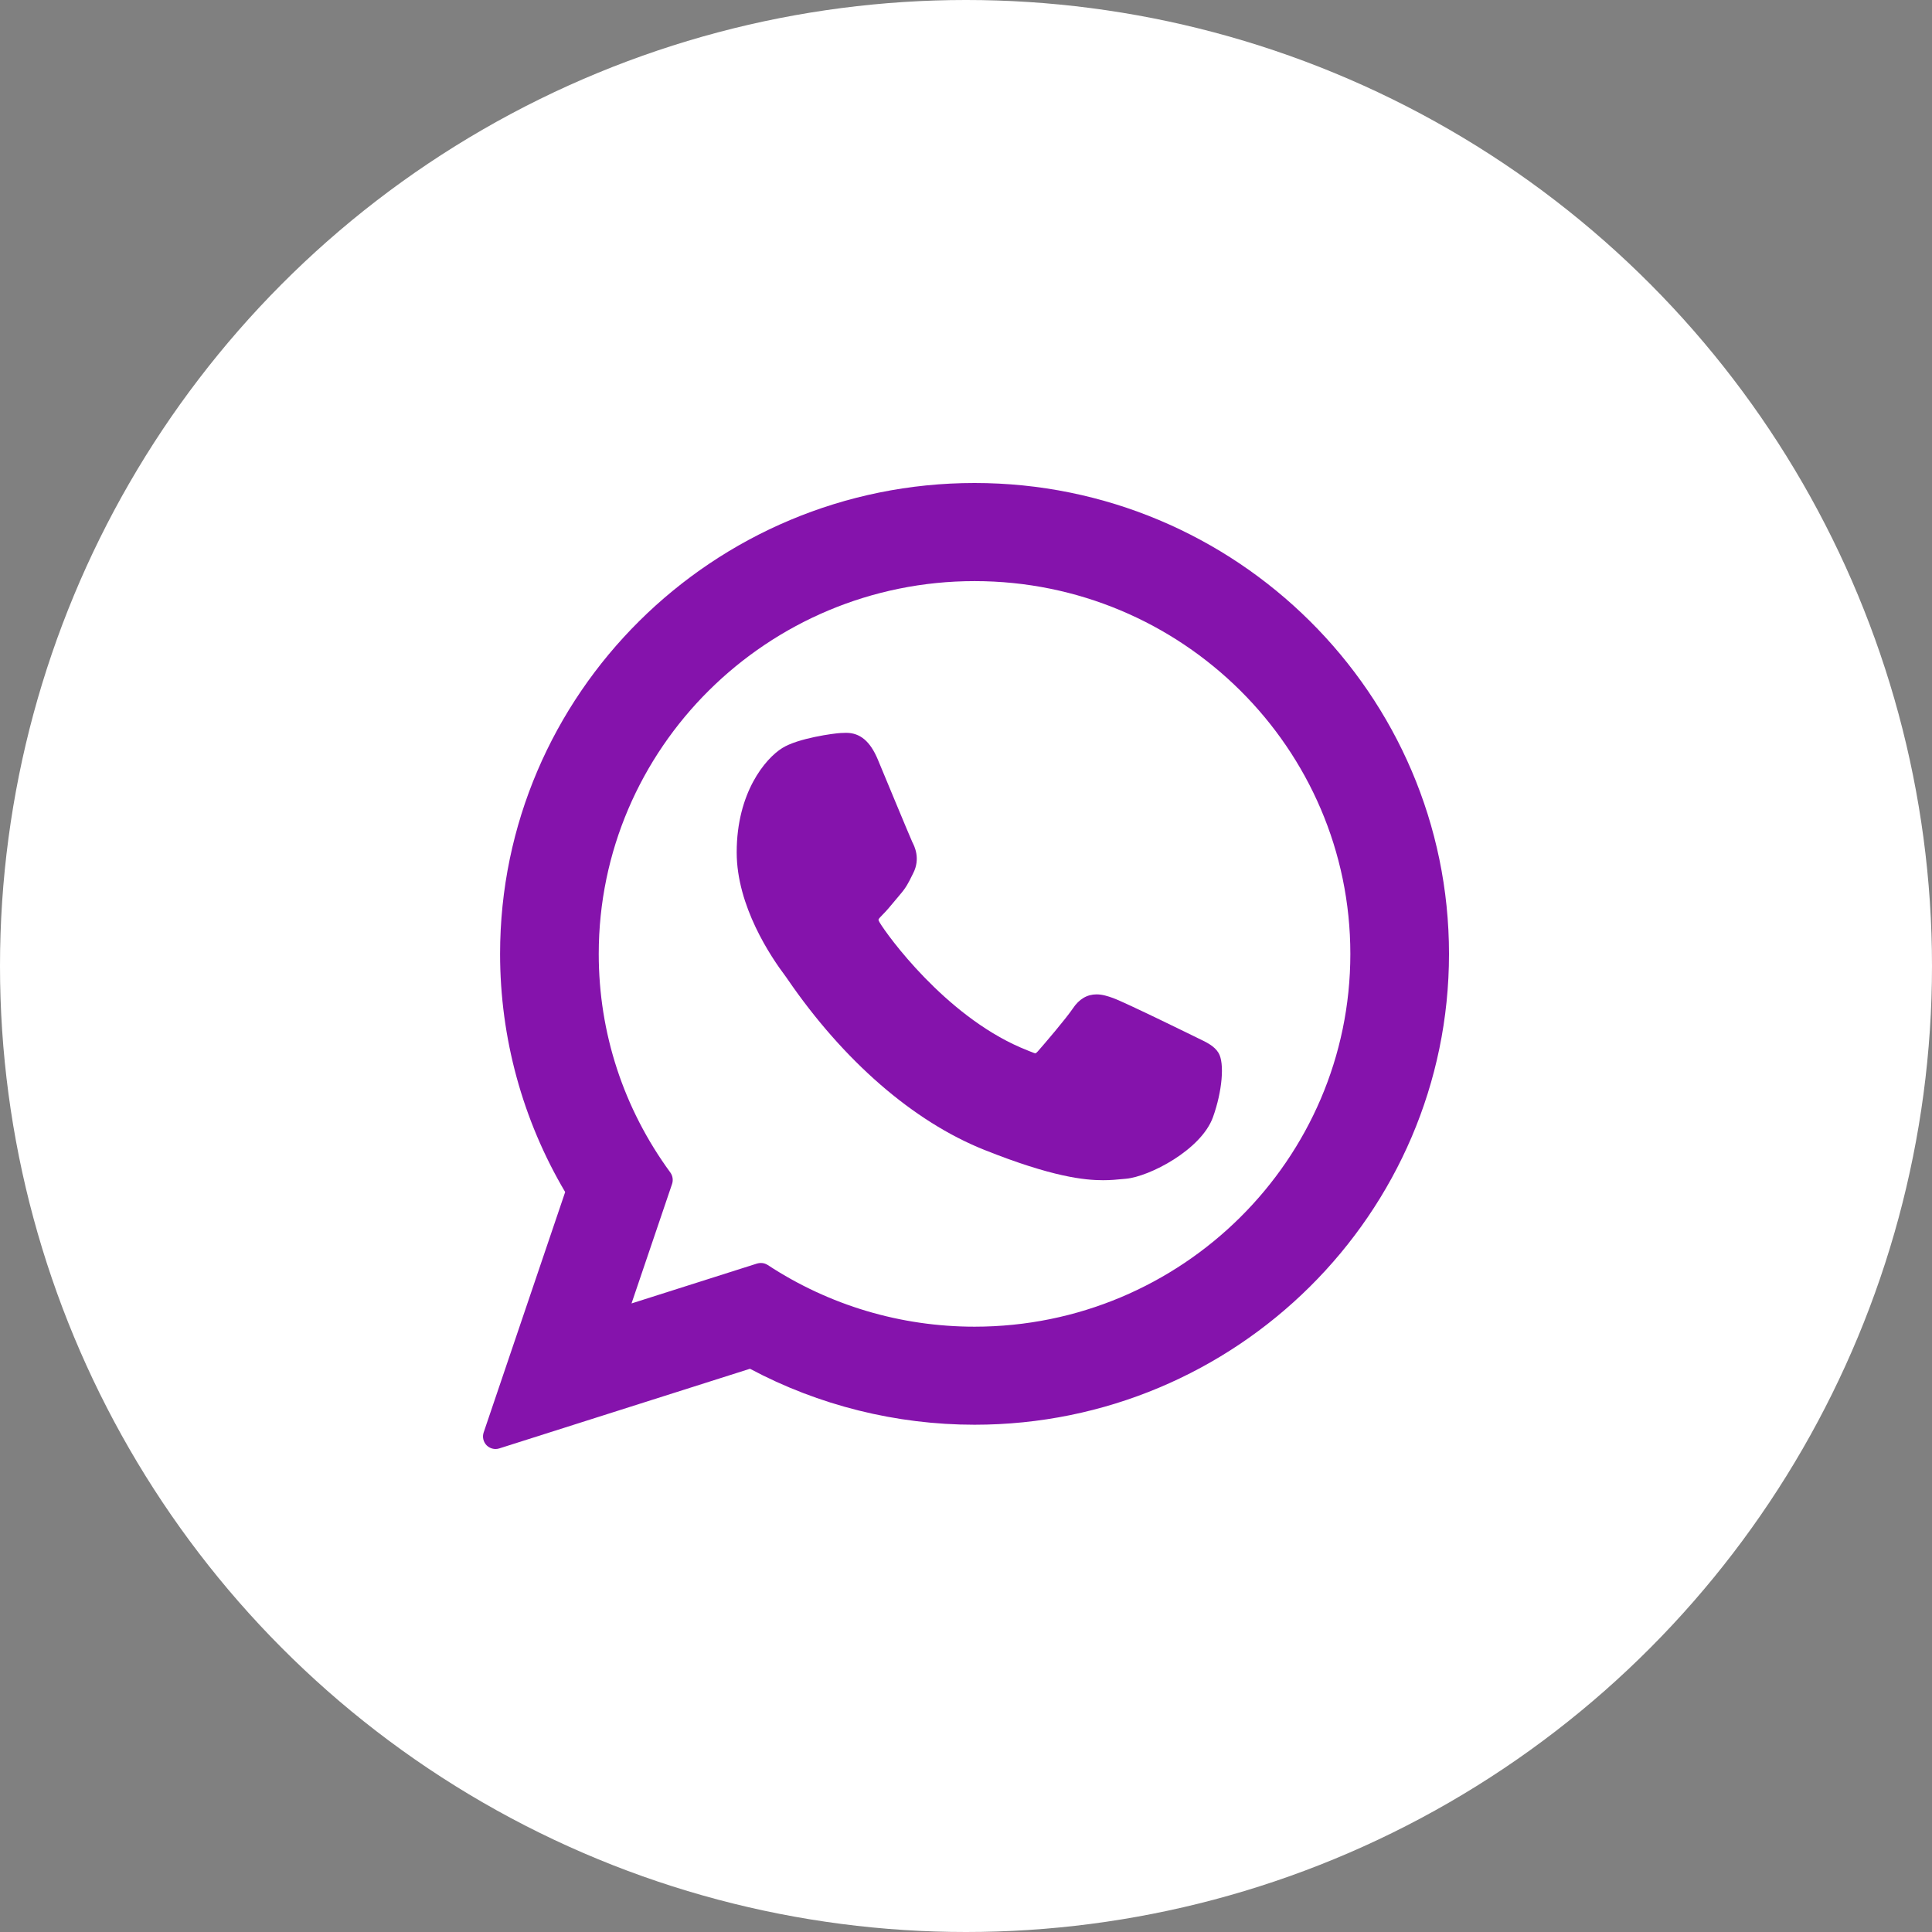 <svg width="32" height="32" viewBox="0 0 32 32" fill="none" xmlns="http://www.w3.org/2000/svg">
<rect x="0" y="0" width="32" height="32" fill="#808080" stroke="none"/>
<circle cx="16" cy="16" r="16" fill="white"/>
<g clip-path="url(#clip0_330_1271)">
<path d="M19.839 17.194C19.808 17.179 18.642 16.605 18.434 16.53C18.35 16.5 18.259 16.47 18.163 16.47C18.005 16.47 17.873 16.548 17.77 16.703C17.653 16.876 17.3 17.288 17.192 17.411C17.177 17.427 17.158 17.447 17.146 17.447C17.136 17.447 16.955 17.372 16.901 17.349C15.649 16.805 14.7 15.498 14.569 15.278C14.551 15.246 14.55 15.232 14.55 15.232C14.554 15.215 14.597 15.173 14.618 15.151C14.682 15.088 14.751 15.005 14.817 14.925C14.849 14.887 14.88 14.849 14.911 14.813C15.008 14.701 15.051 14.614 15.101 14.512L15.127 14.46C15.249 14.218 15.145 14.014 15.111 13.948C15.084 13.893 14.591 12.704 14.539 12.579C14.413 12.278 14.246 12.138 14.015 12.138C13.994 12.138 14.015 12.138 13.925 12.141C13.816 12.146 13.219 12.225 12.955 12.391C12.675 12.567 12.202 13.129 12.202 14.118C12.202 15.008 12.767 15.848 13.009 16.168C13.015 16.176 13.026 16.192 13.042 16.215C13.971 17.571 15.128 18.576 16.302 19.045C17.431 19.496 17.966 19.548 18.27 19.548H18.27C18.398 19.548 18.5 19.538 18.591 19.529L18.648 19.524C19.038 19.489 19.896 19.045 20.091 18.503C20.244 18.076 20.285 17.61 20.183 17.44C20.113 17.325 19.992 17.267 19.839 17.194Z" fill="#8513AC"/>
<path d="M16.142 8C11.809 8 8.283 11.499 8.283 15.8C8.283 17.191 8.656 18.552 9.361 19.744L8.011 23.726C7.986 23.8 8.005 23.882 8.059 23.938C8.099 23.978 8.153 24 8.208 24C8.229 24 8.25 23.997 8.271 23.99L12.422 22.671C13.559 23.278 14.842 23.598 16.142 23.598C20.475 23.598 24 20.1 24 15.8C24 11.499 20.475 8 16.142 8ZM16.142 21.974C14.919 21.974 13.735 21.621 12.717 20.953C12.682 20.93 12.643 20.919 12.603 20.919C12.582 20.919 12.56 20.922 12.54 20.928L10.46 21.589L11.132 19.609C11.153 19.545 11.142 19.474 11.102 19.419C10.327 18.36 9.917 17.108 9.917 15.8C9.917 12.395 12.71 9.625 16.142 9.625C19.574 9.625 22.366 12.395 22.366 15.8C22.366 19.204 19.574 21.974 16.142 21.974Z" fill="#8513AC"/>
</g>
<defs>
<clipPath id="clip0_330_1271">
<rect width="16" height="16" fill="white" transform="translate(8 8)"/>
</clipPath>
</defs>
</svg>
